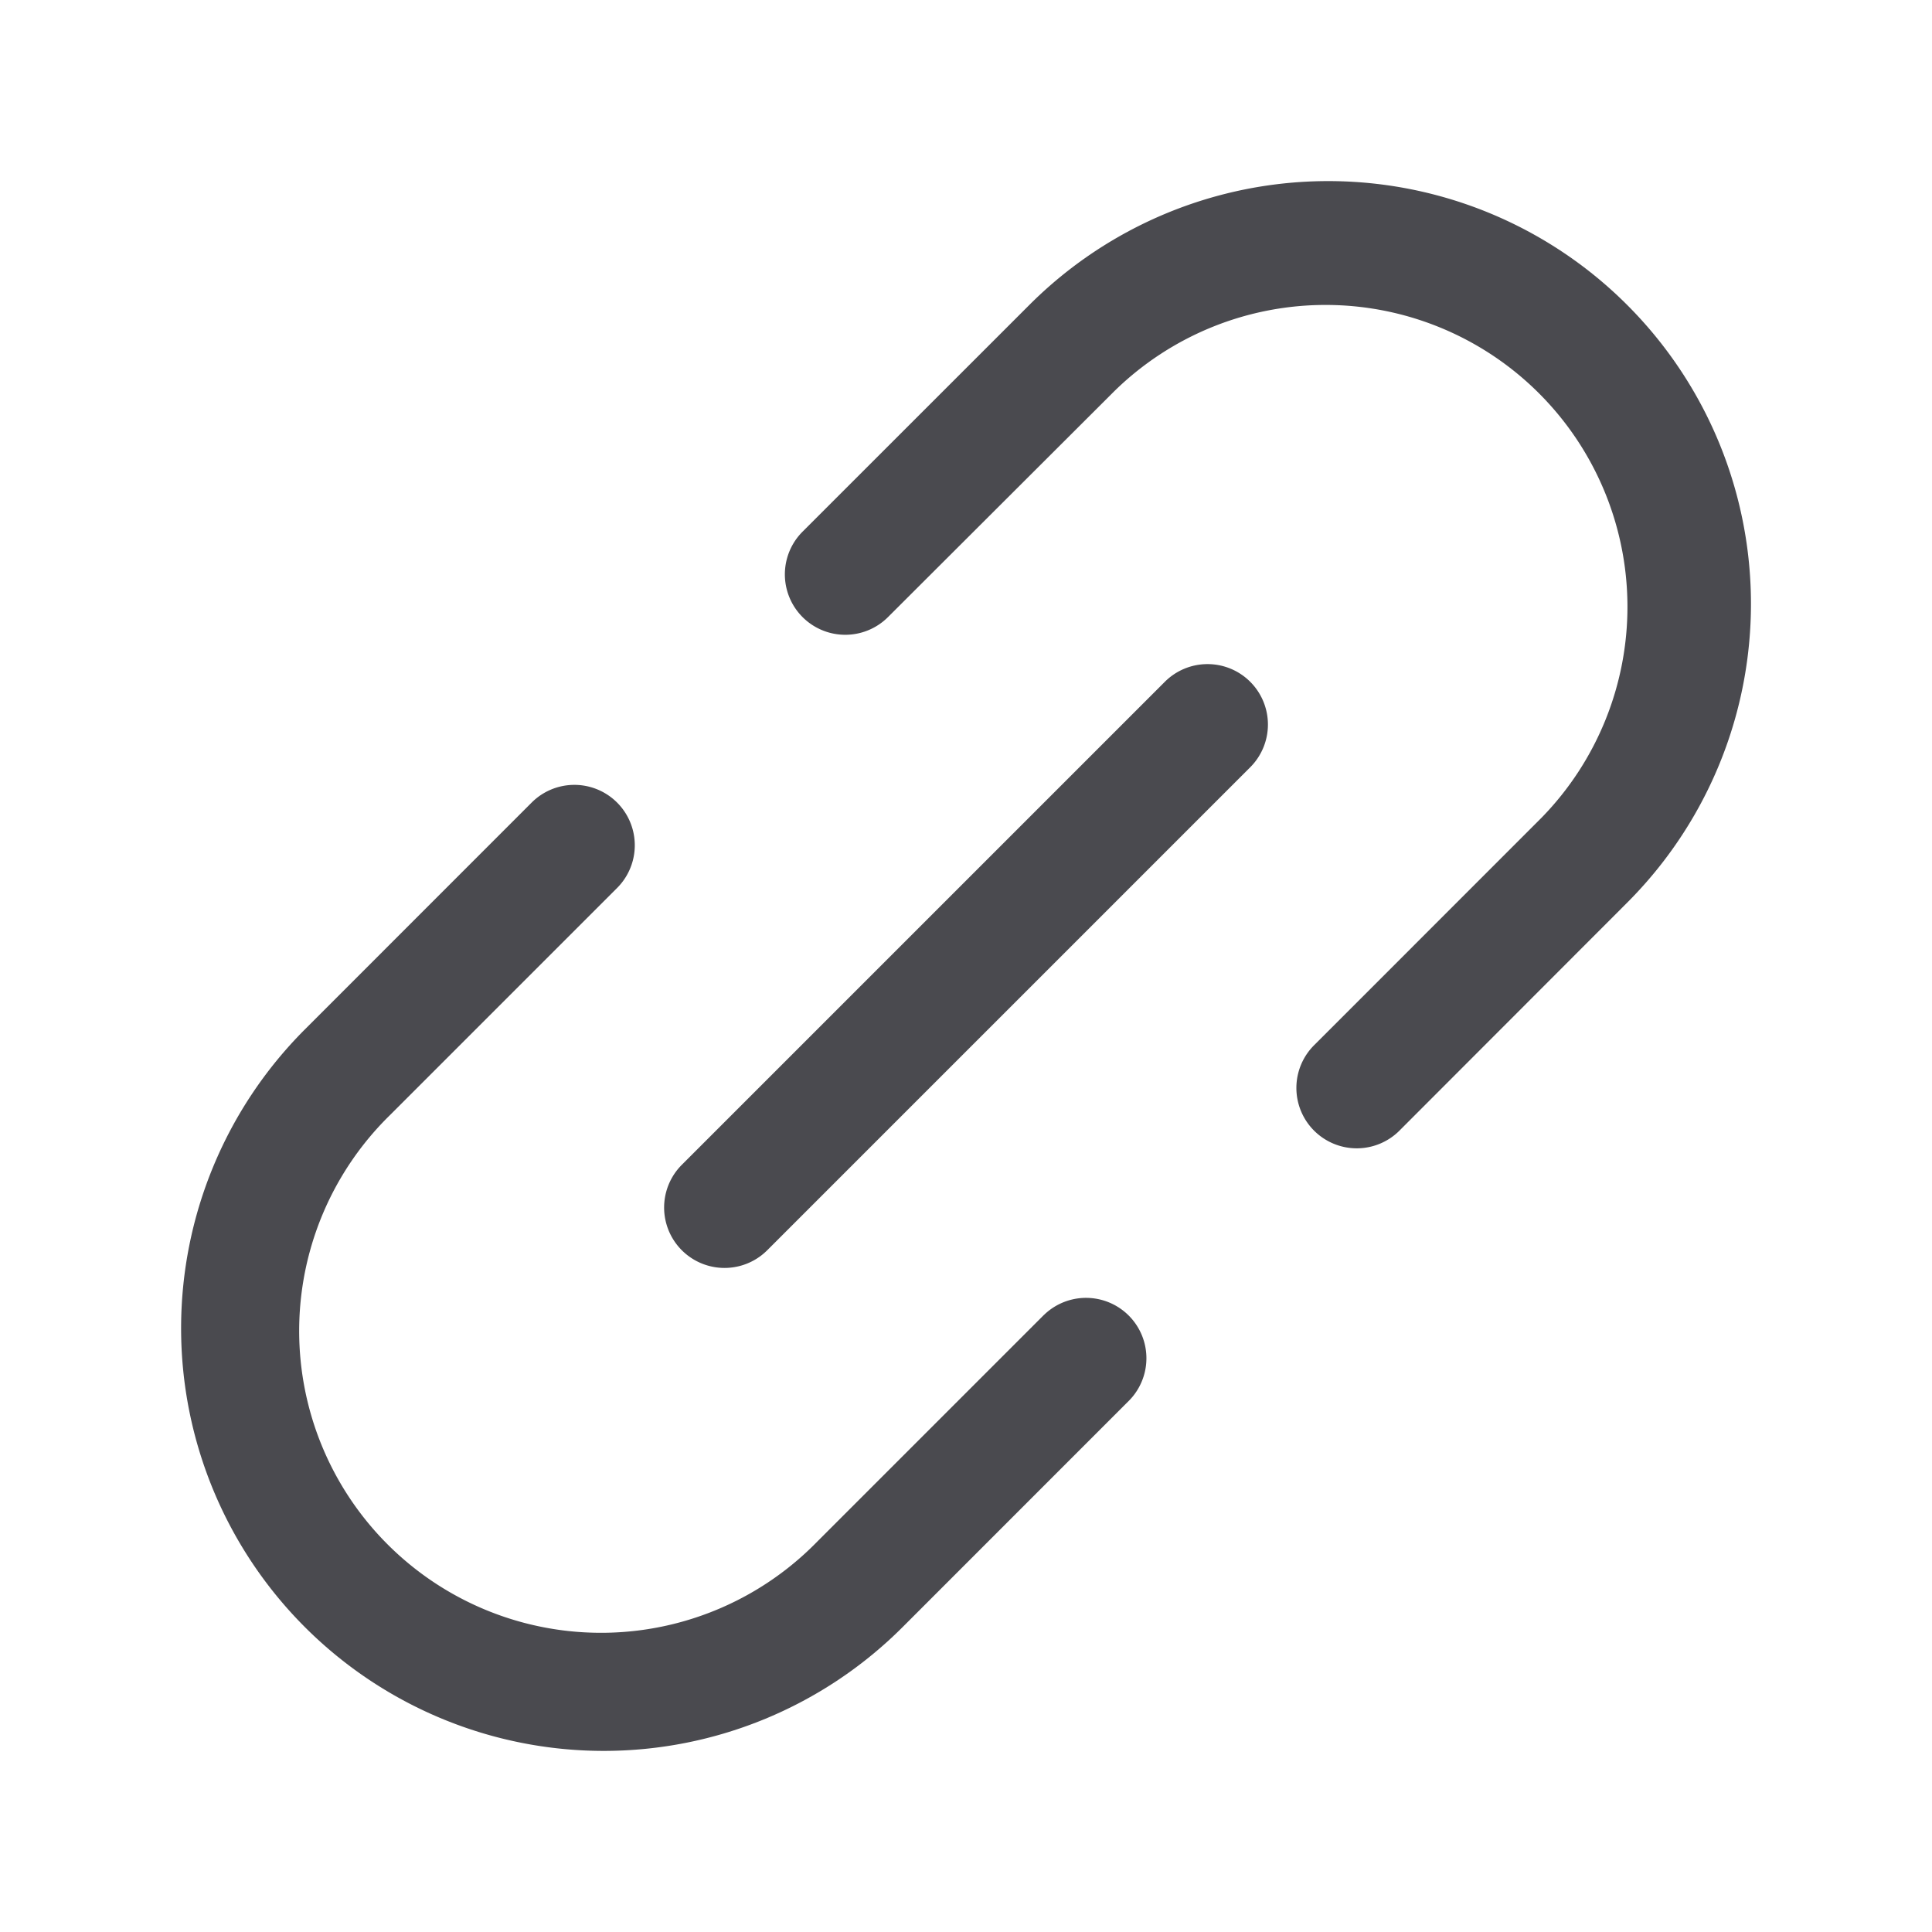 <svg xmlns="http://www.w3.org/2000/svg" width="32" height="32" fill="none" viewBox="0 0 32 32">
  <path fill="#4A4A4F" d="M20.708 11.293a1.001 1.001 0 0 1 0 1.415l-8 8a1 1 0 0 1-1.415-1.415l8-8a1 1 0 0 1 1.415 0ZM26.95 5.05a7 7 0 0 0-9.9 0l-3.757 3.756a1 1 0 0 0 1.415 1.415l3.757-3.75a5 5 0 0 1 7.071 7.07L21.778 17.3a1 1 0 1 0 1.413 1.415l3.76-3.764a7 7 0 0 0 0-9.9Zm-9.657 16.727-3.758 3.758a5 5 0 1 1-7.07-7.071l3.756-3.756a1 1 0 0 0-1.415-1.415L5.05 17.05a7 7 0 0 0 9.9 9.9l3.758-3.759a1 1 0 0 0-1.415-1.413Z"/>
</svg>
